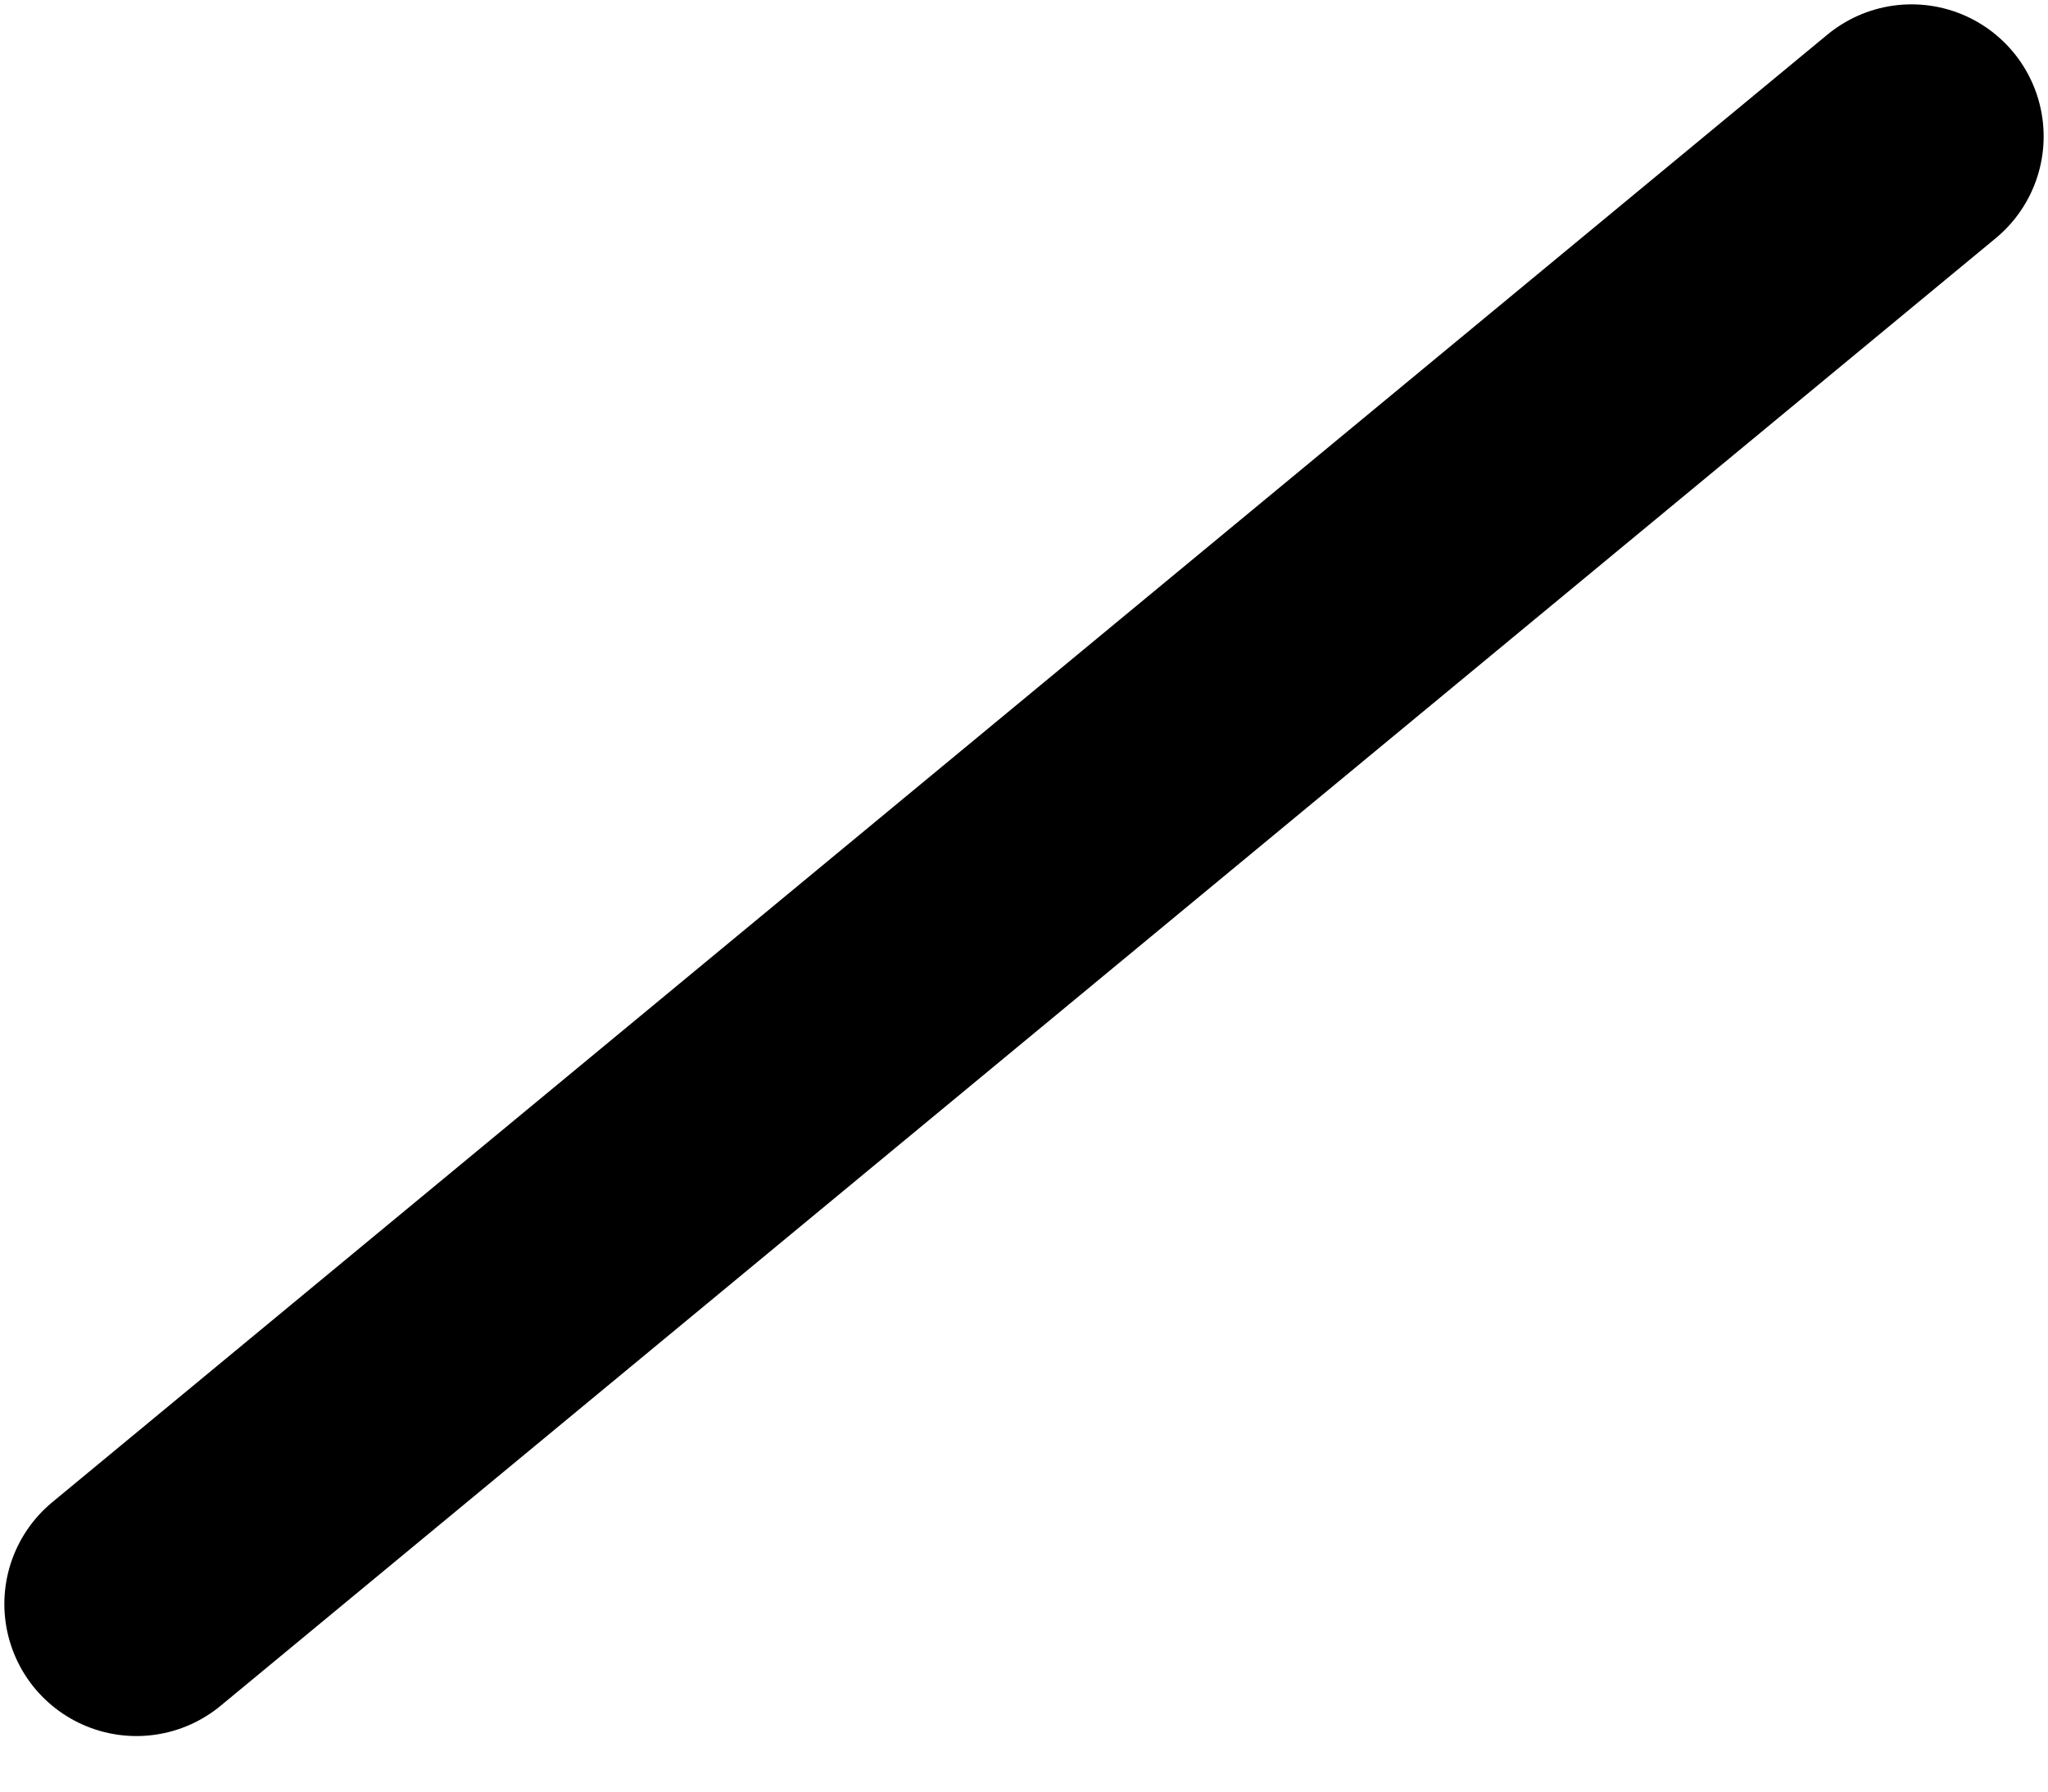 <svg width="8" height="7" viewBox="0 0 8 7" fill="none" xmlns="http://www.w3.org/2000/svg">
<path d="M7.467 0.533L0.533 6.267" stroke="black" stroke-width="1.032" stroke-linecap="round" stroke-linejoin="round"/>
</svg>
